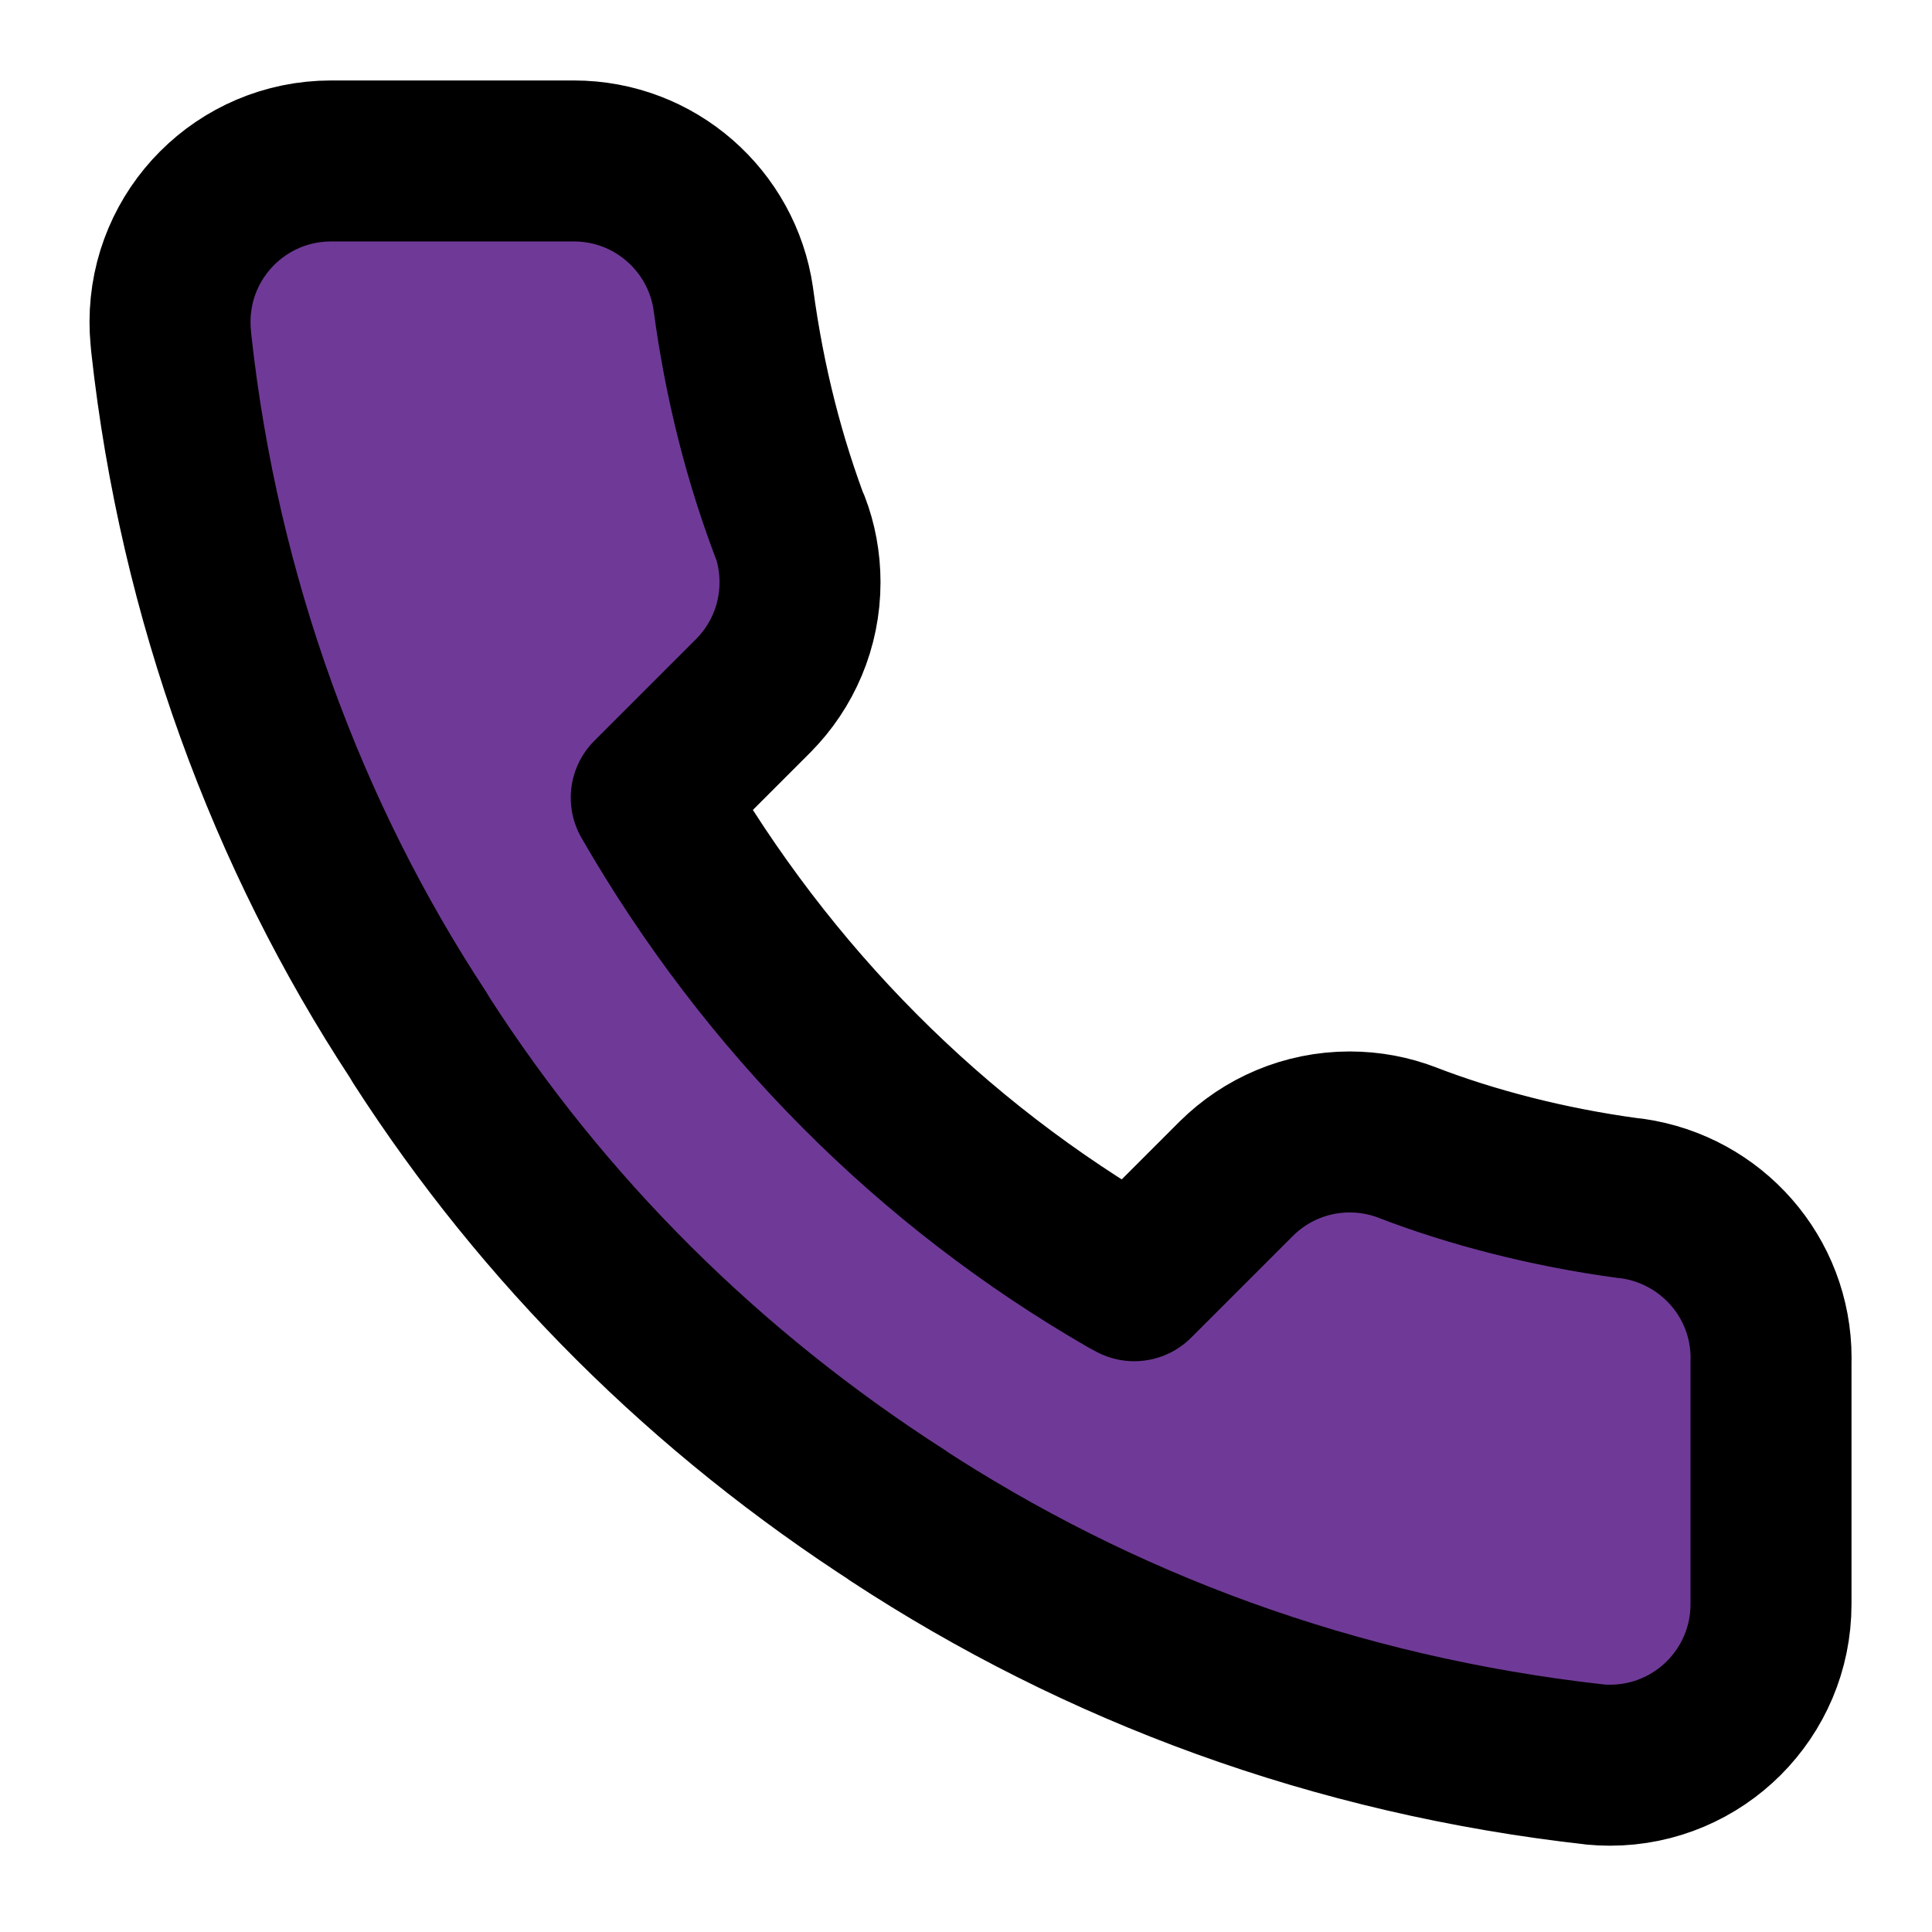 <!-- Generated by IcoMoon.io -->
<svg version="1.1" xmlns="http://www.w3.org/2000/svg" width="60" height="60" viewBox="0 0 60 60">
<path fill="#6f3a97" stroke-linejoin="round" stroke-linecap="round" stroke-miterlimit="4" stroke-width="5" stroke="#000" d="M55 42.3v7.5c0 0.006 0 0.013 0 0.020 0 2.761-2.239 5-5 5-0.158 0-0.315-0.007-0.47-0.022l0.020 0.001c-8.114-0.904-15.442-3.643-21.763-7.791l0.188 0.116c-6.079-3.903-11.097-8.921-14.884-14.807l-0.116-0.193c-4.046-6.161-6.787-13.526-7.655-21.454l-0.020-0.221c-0.013-0.135-0.020-0.292-0.020-0.45 0-2.76 2.236-4.997 4.995-5h7.5c0.015-0 0.032-0 0.049-0 2.515 0 4.596 1.856 4.948 4.273l0.003 0.027c0.353 2.625 0.965 4.996 1.824 7.245l-0.074-0.22c0.202 0.522 0.32 1.127 0.32 1.759 0 1.371-0.552 2.613-1.445 3.516l-3.175 3.175c3.623 6.293 8.707 11.377 14.807 14.897l0.193 0.103 3.175-3.175c0.903-0.893 2.145-1.445 3.516-1.445 0.632 0 1.237 0.117 1.793 0.331l-0.034-0.012c2.029 0.785 4.4 1.397 6.859 1.732l0.166 0.018c2.445 0.355 4.302 2.436 4.302 4.951 0 0.044-0.001 0.087-0.002 0.13l0-0.006z"></path>
</svg>
